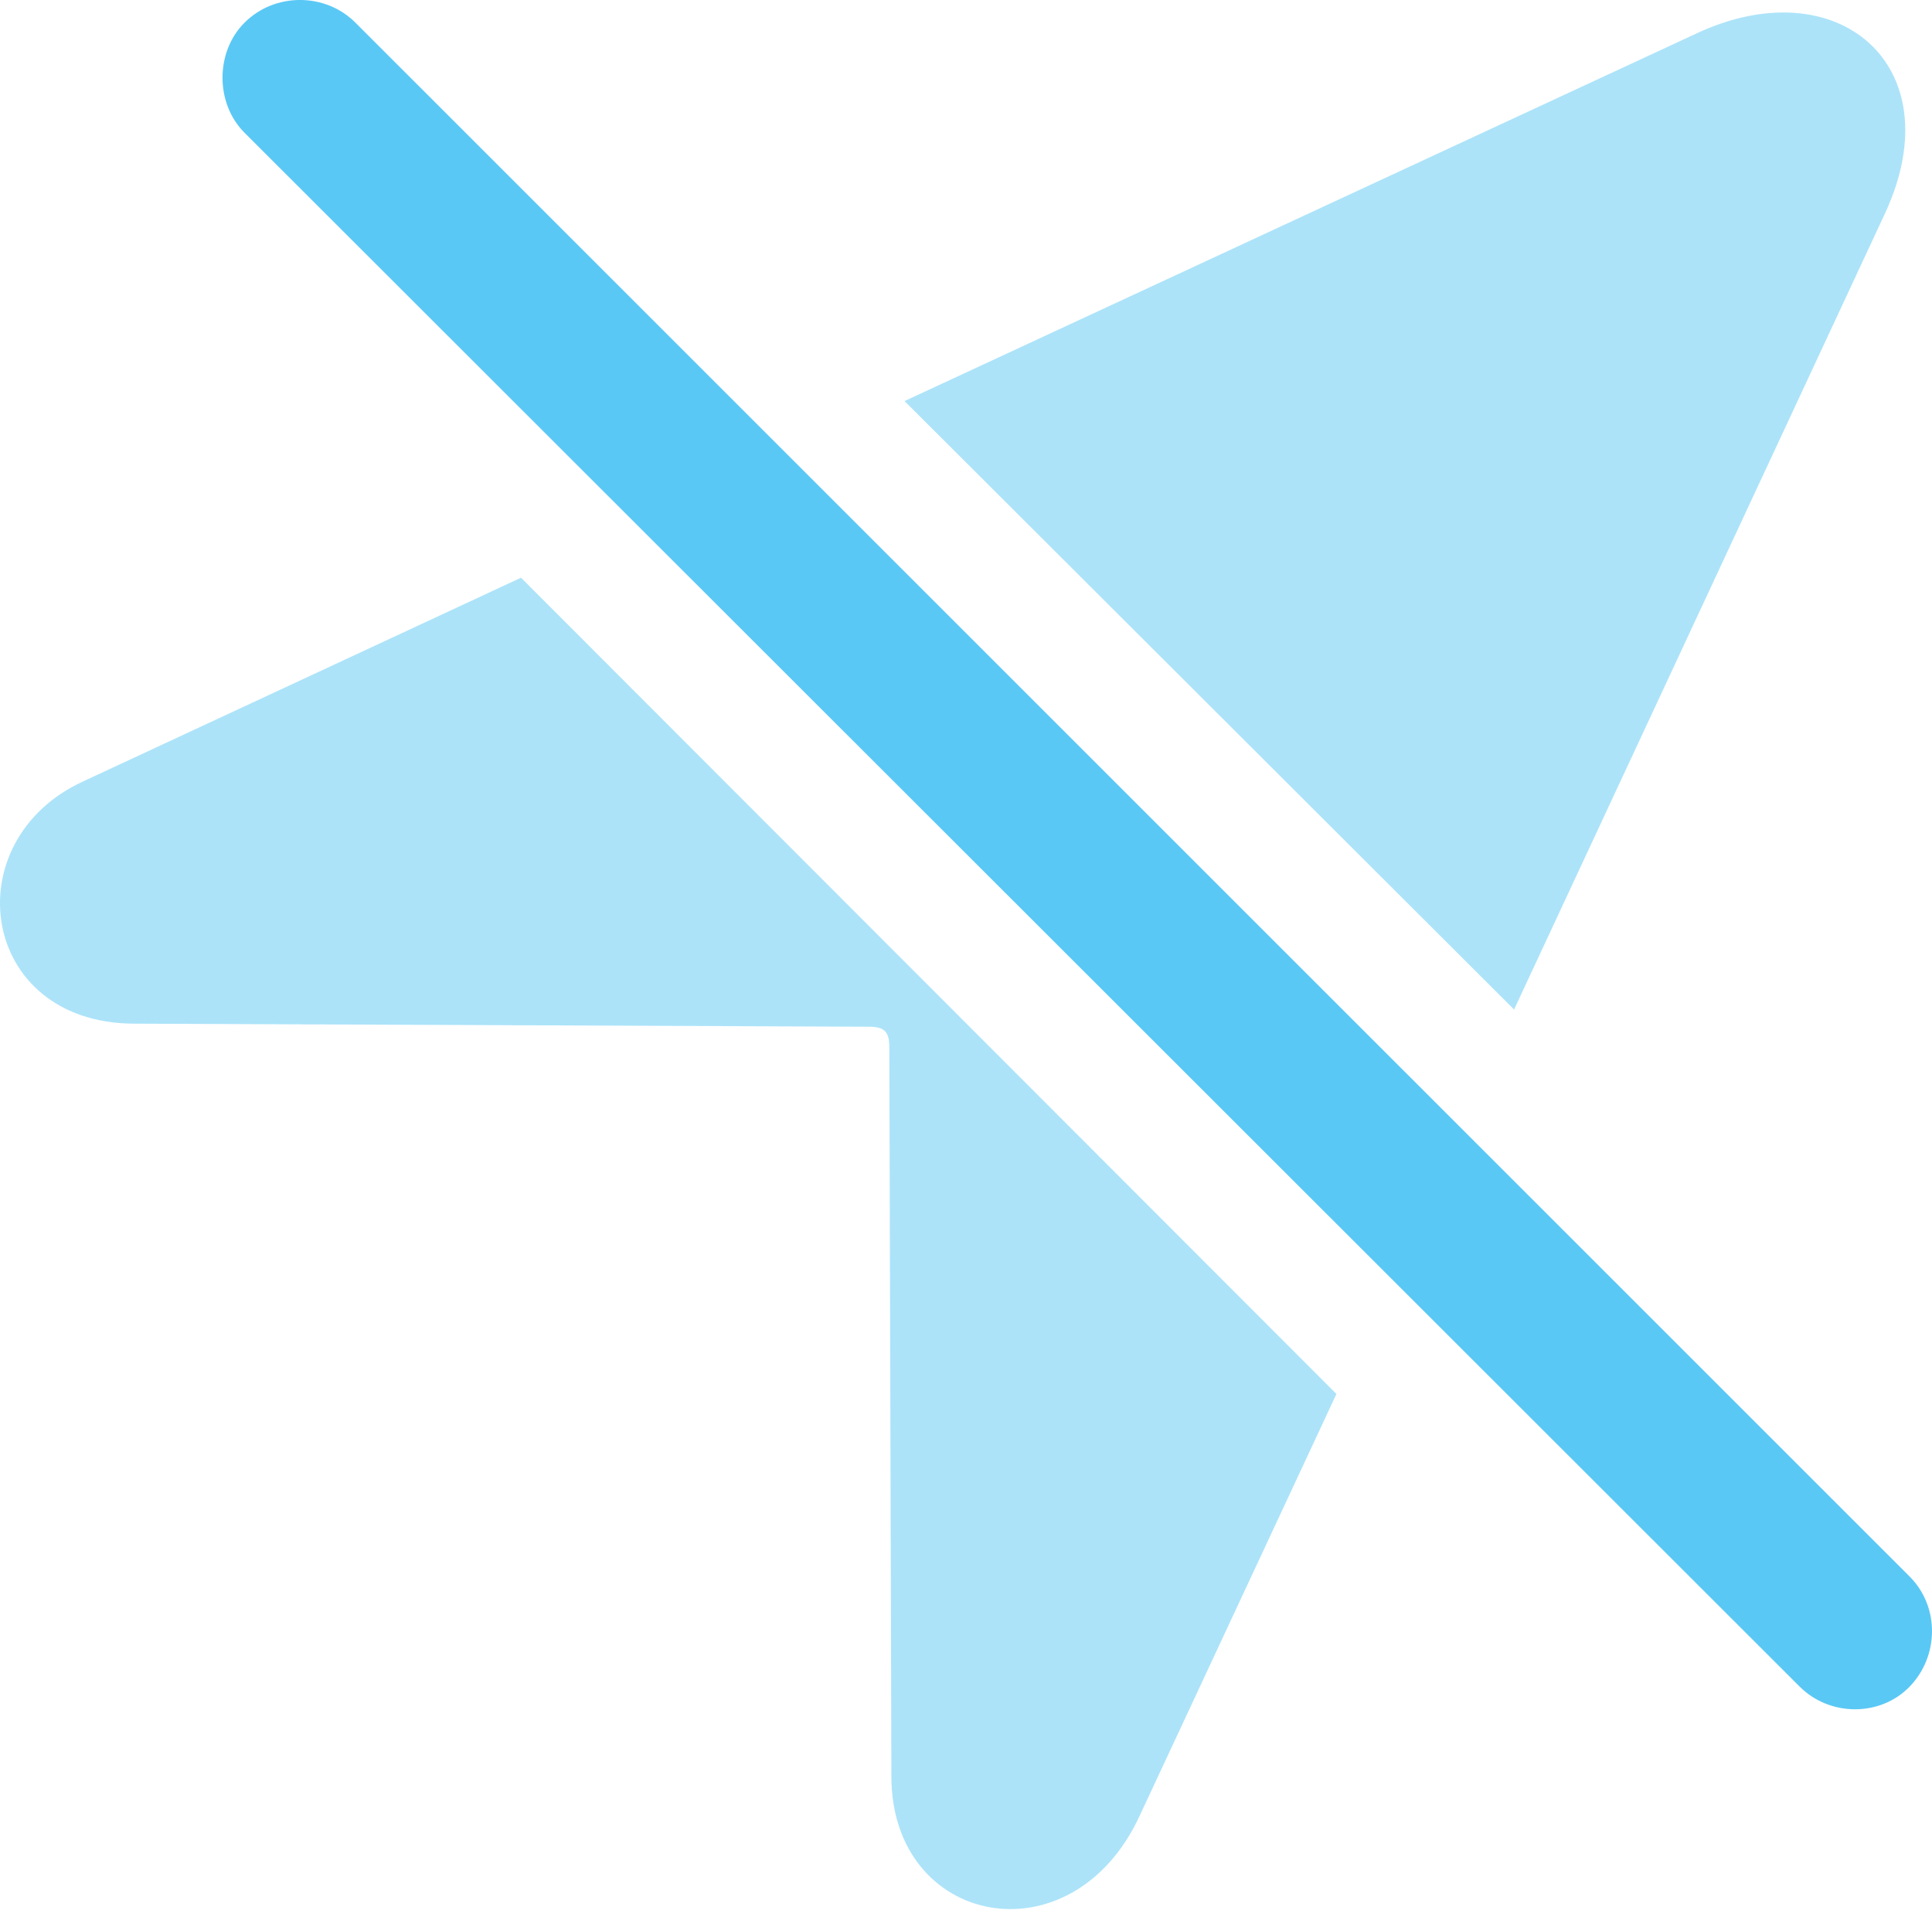 <?xml version="1.0" encoding="UTF-8"?>
<!--Generator: Apple Native CoreSVG 175.5-->
<!DOCTYPE svg
PUBLIC "-//W3C//DTD SVG 1.1//EN"
       "http://www.w3.org/Graphics/SVG/1.1/DTD/svg11.dtd">
<svg version="1.1" xmlns="http://www.w3.org/2000/svg" xmlns:xlink="http://www.w3.org/1999/xlink" width="23.369" height="23.193">
 <g>
  <rect height="23.193" opacity="0" width="23.369" x="0" y="0"/>
  <path d="M6.302 6.989L1.004 9.454C-0.559 10.175-0.253 12.372 1.614 12.384L10.513 12.421C10.696 12.421 10.757 12.482 10.757 12.665L10.782 21.491C10.782 23.309 12.967 23.737 13.785 21.967L16.165 16.864ZM18.314 12.213L22.806 2.57C23.624 0.787 22.22-0.397 20.511 0.409L10.941 4.852Z" fill="#5ac8f5" fill-opacity="0.5"/>
  <path d="M21.768 20.404C22.134 20.77 22.745 20.77 23.099 20.404C23.453 20.038 23.465 19.44 23.099 19.073L4.3 0.275C3.934-0.092 3.323-0.092 2.957 0.275C2.603 0.629 2.603 1.251 2.957 1.605Z" fill="#5ac8f5"/>
 </g>
</svg>
